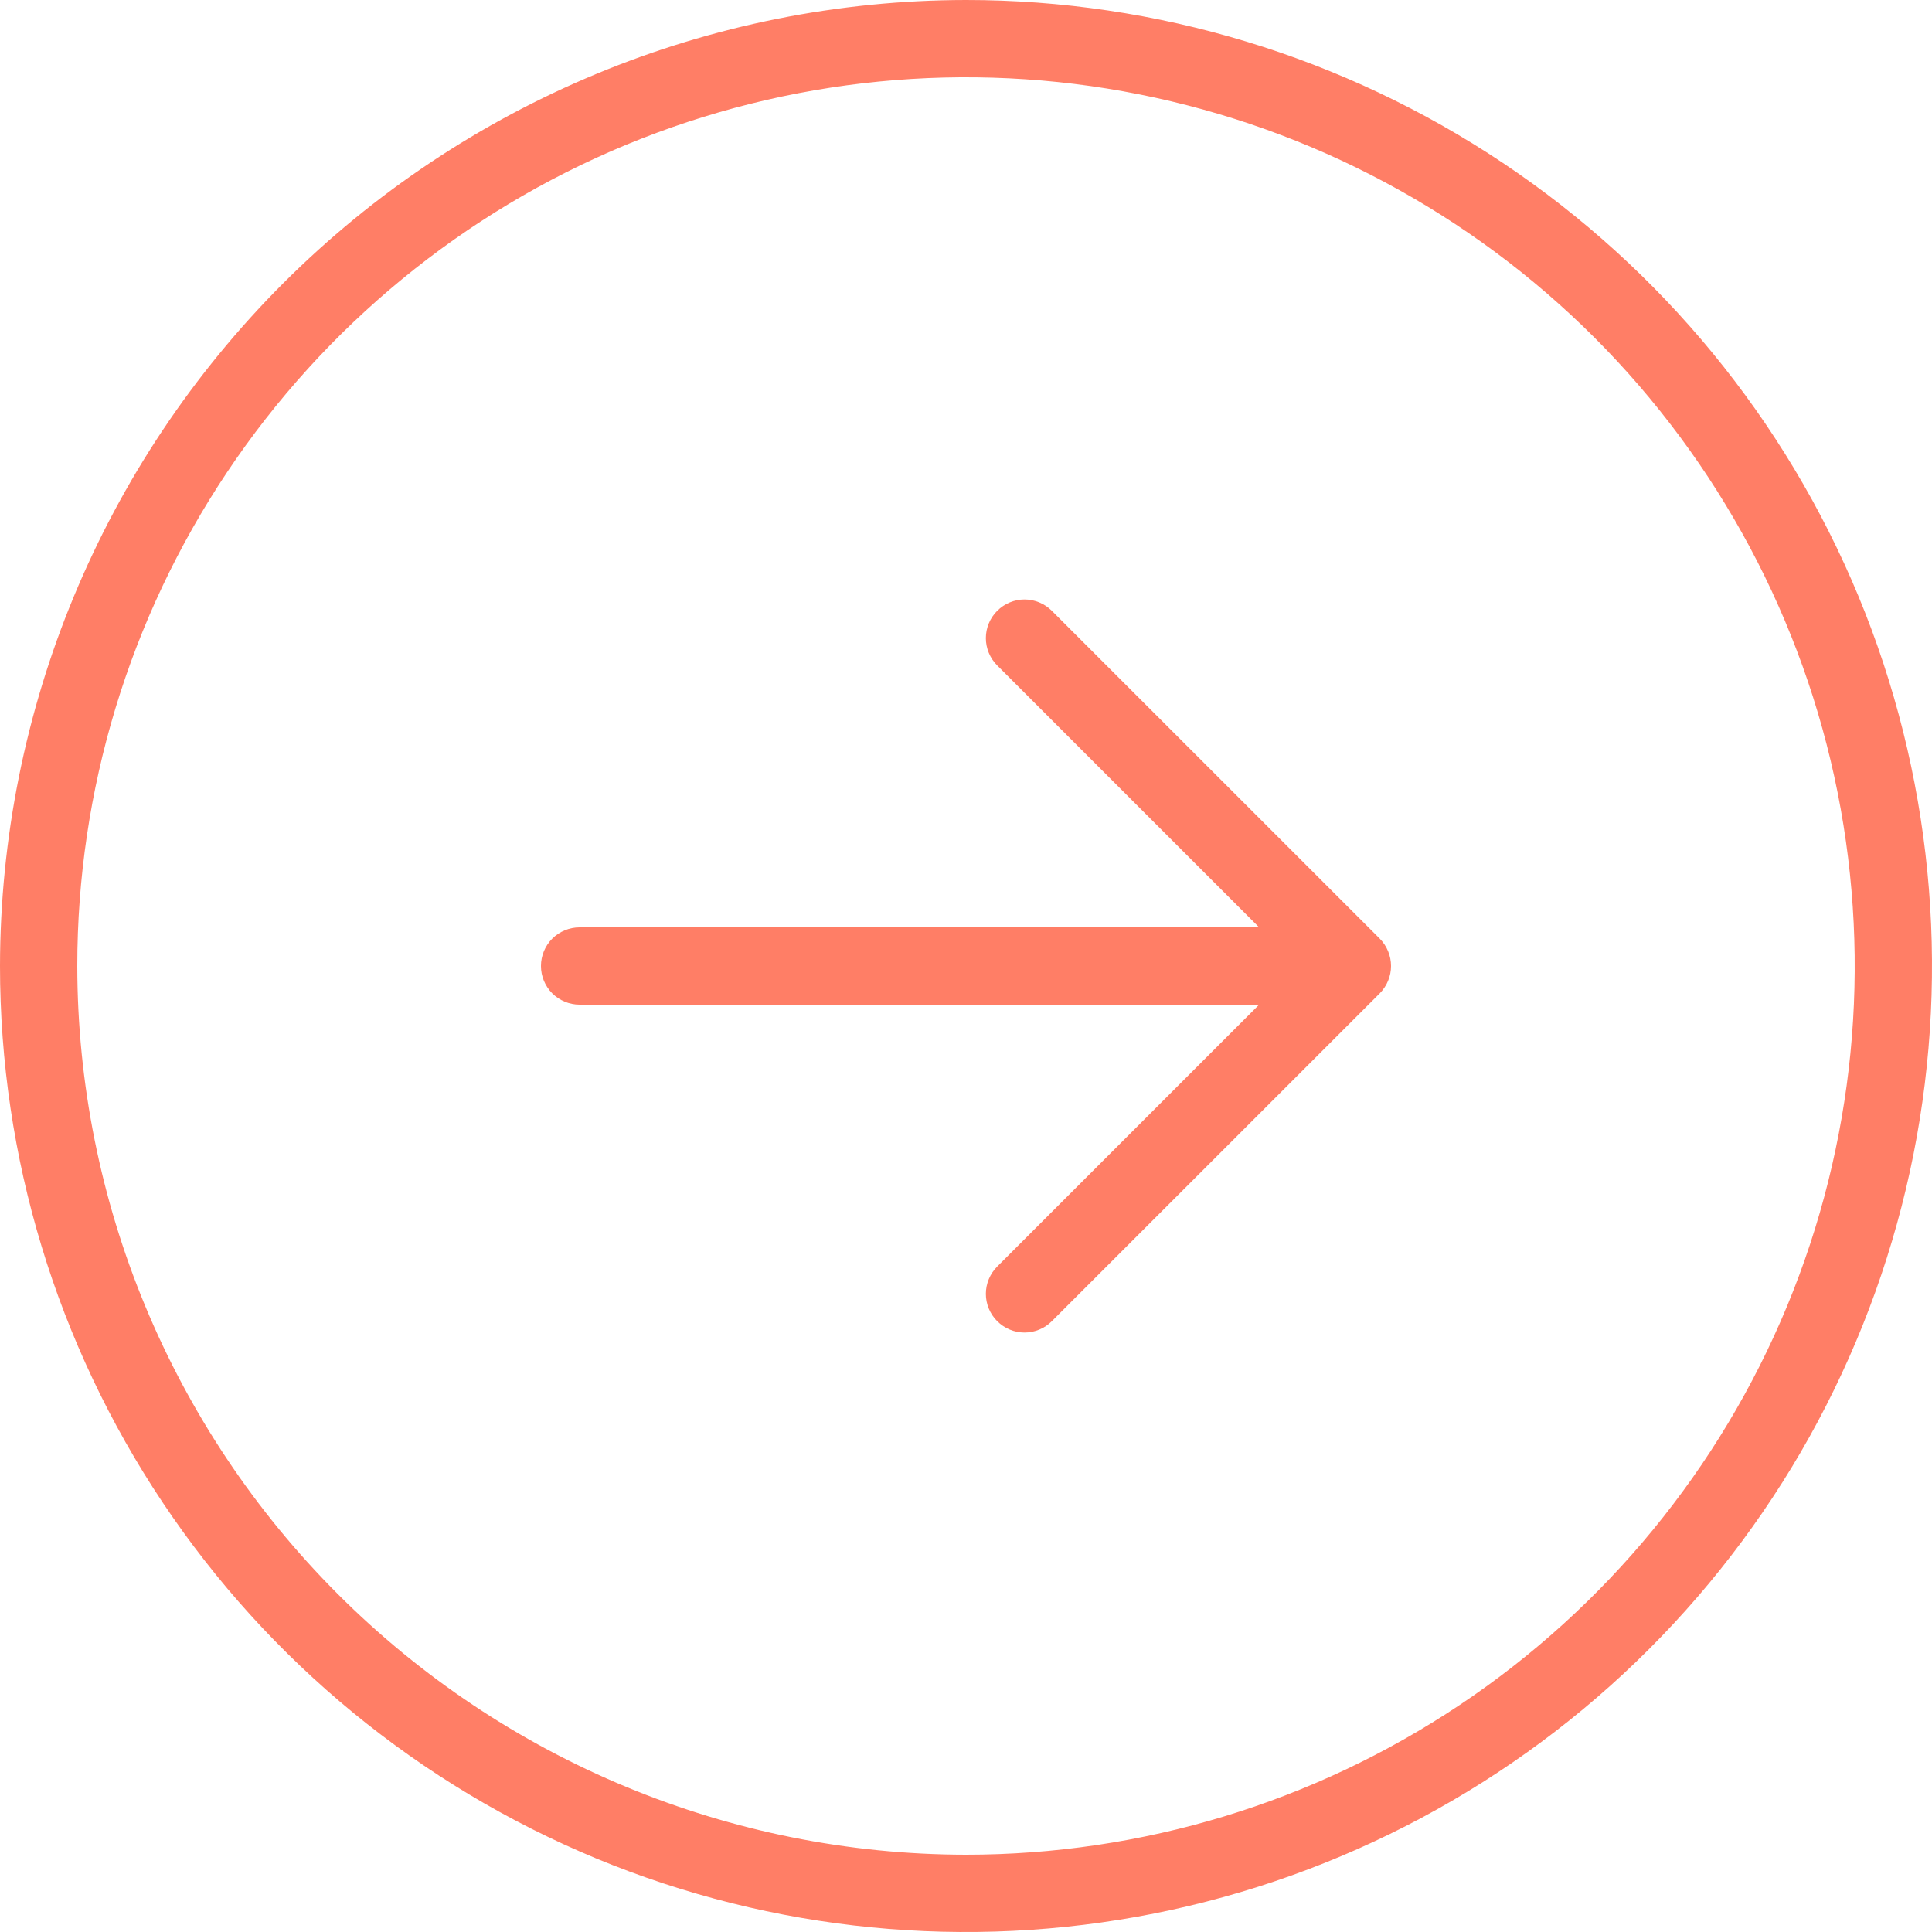 <svg width="25" height="25" viewBox="0 0 25 25" fill="none" xmlns="http://www.w3.org/2000/svg">
    <path d="M12.5 0C14.972 0 17.389 0.733 19.445 2.107C21.5 3.48 23.102 5.432 24.049 7.716C24.995 10.001 25.242 12.514 24.76 14.939C24.277 17.363 23.087 19.591 21.339 21.339C19.591 23.087 17.363 24.277 14.939 24.76C12.514 25.242 10.001 24.995 7.716 24.049C5.432 23.102 3.48 21.5 2.107 19.445C0.733 17.389 0 14.972 0 12.5C0.004 9.186 1.322 6.009 3.665 3.665C6.009 1.322 9.186 0.004 12.5 0ZM12.5 24C14.774 24 16.998 23.326 18.889 22.062C20.78 20.798 22.254 19.002 23.125 16.901C23.995 14.8 24.223 12.487 23.779 10.257C23.335 8.026 22.24 5.977 20.632 4.368C19.023 2.76 16.974 1.665 14.743 1.221C12.513 0.777 10.2 1.005 8.099 1.875C5.998 2.746 4.202 4.22 2.938 6.111C1.674 8.002 1 10.226 1 12.5C1.003 15.549 2.216 18.472 4.372 20.628C6.528 22.784 9.451 23.997 12.5 24ZM7 12.5C7 12.633 7.053 12.76 7.146 12.854C7.24 12.947 7.367 13 7.5 13H16.293L12.904 16.389C12.81 16.483 12.757 16.61 12.757 16.743C12.757 16.875 12.81 17.003 12.904 17.096C12.998 17.19 13.125 17.243 13.257 17.243C13.39 17.243 13.517 17.19 13.611 17.096L17.854 12.854C17.9 12.807 17.937 12.752 17.962 12.691C17.987 12.631 18 12.566 18 12.5C18 12.434 17.987 12.369 17.962 12.309C17.937 12.248 17.9 12.193 17.854 12.146L13.611 7.904C13.517 7.81 13.39 7.757 13.257 7.757C13.125 7.757 12.998 7.81 12.904 7.904C12.81 7.997 12.757 8.125 12.757 8.257C12.757 8.39 12.81 8.517 12.904 8.611L16.293 12H7.5C7.367 12 7.24 12.053 7.146 12.146C7.053 12.24 7 12.367 7 12.5Z" fill="#FF7E66"/>
</svg>

